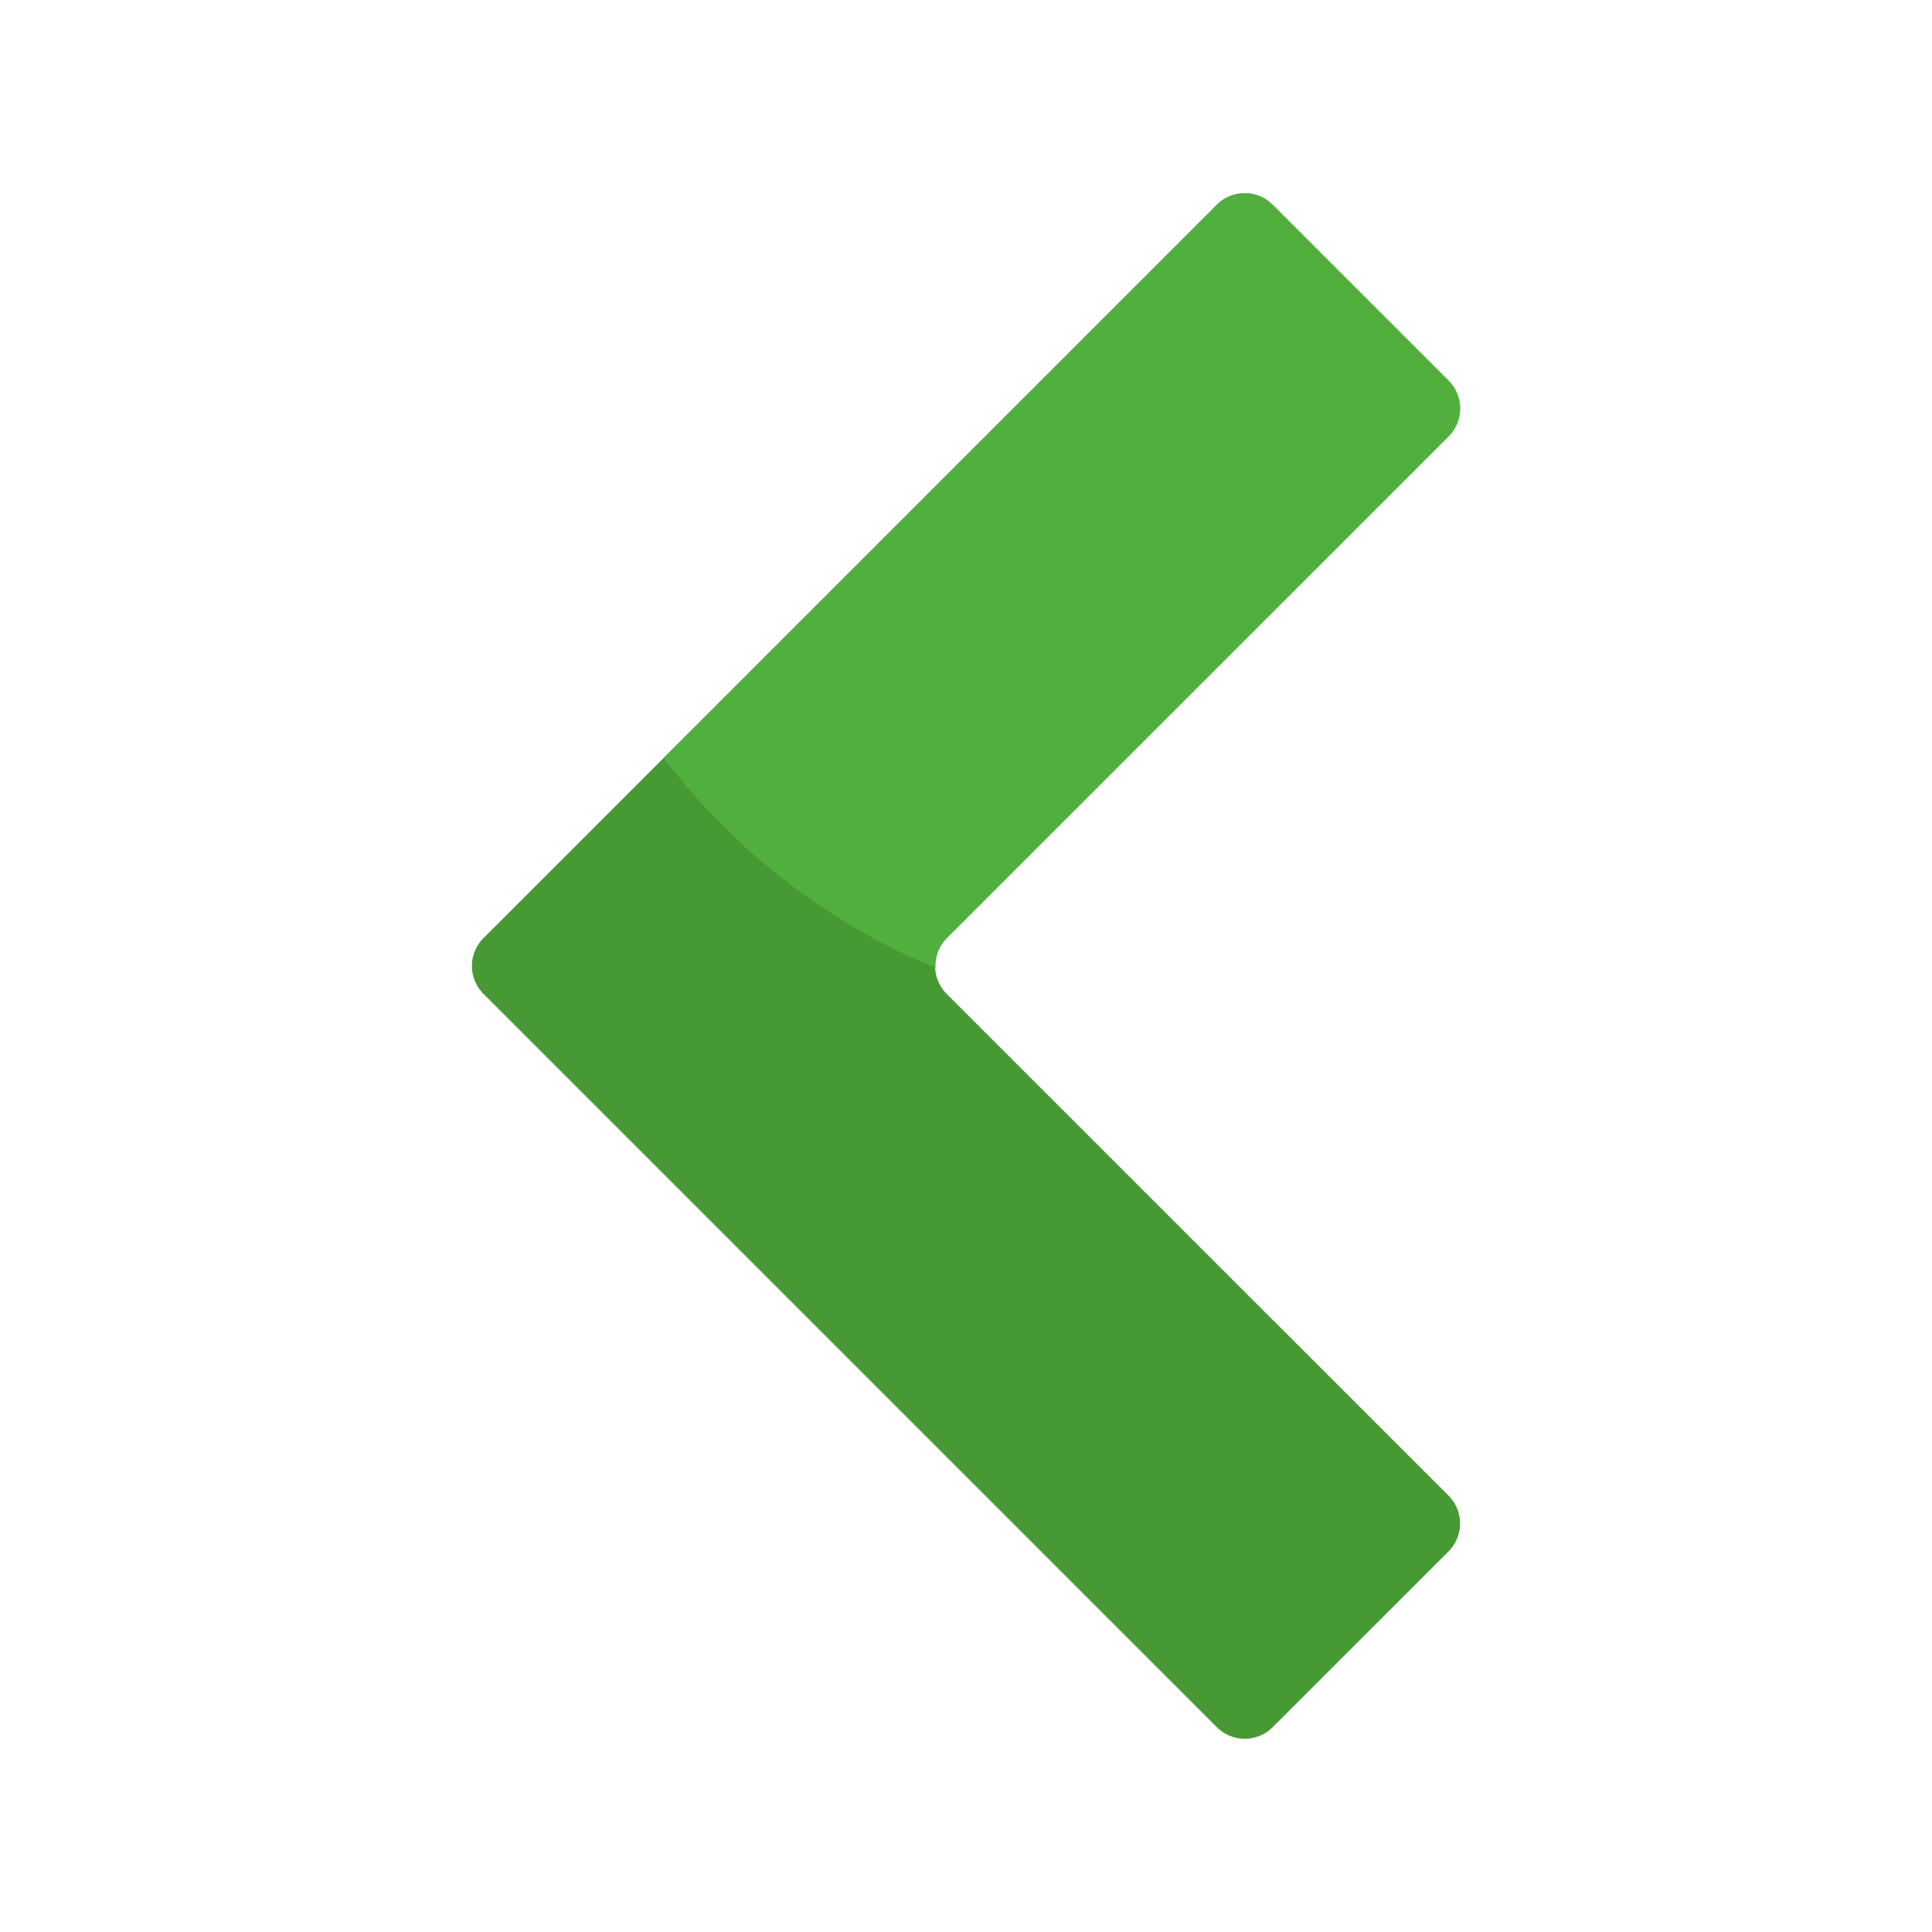 <svg id="Layer_1" data-name="Layer 1" xmlns="http://www.w3.org/2000/svg" viewBox="0 0 50 50"><defs><style>.cls-1{fill:#479933;}.cls-2{fill:#51af3e;}</style></defs><title>icon semut gajah 2023_shading</title><path class="cls-1" d="M32.936,5.3,37.487,9.85a1.021,1.021,0,0,1,0,1.444L24.5,24.278a1.021,1.021,0,0,0,0,1.444L37.487,38.706a1.021,1.021,0,0,1,0,1.444L32.936,44.7a1.021,1.021,0,0,1-1.444,0L12.513,25.722a1.021,1.021,0,0,1,0-1.444L31.492,5.3A1.021,1.021,0,0,1,32.936,5.3Z"/><path class="cls-2" d="M32.936,5.3a1.021,1.021,0,0,0-1.444,0L17.177,19.615a17,17,0,0,0,7.036,5.435,1.006,1.006,0,0,1,.29-.772L37.487,11.294a1.021,1.021,0,0,0,0-1.444Z"/></svg>